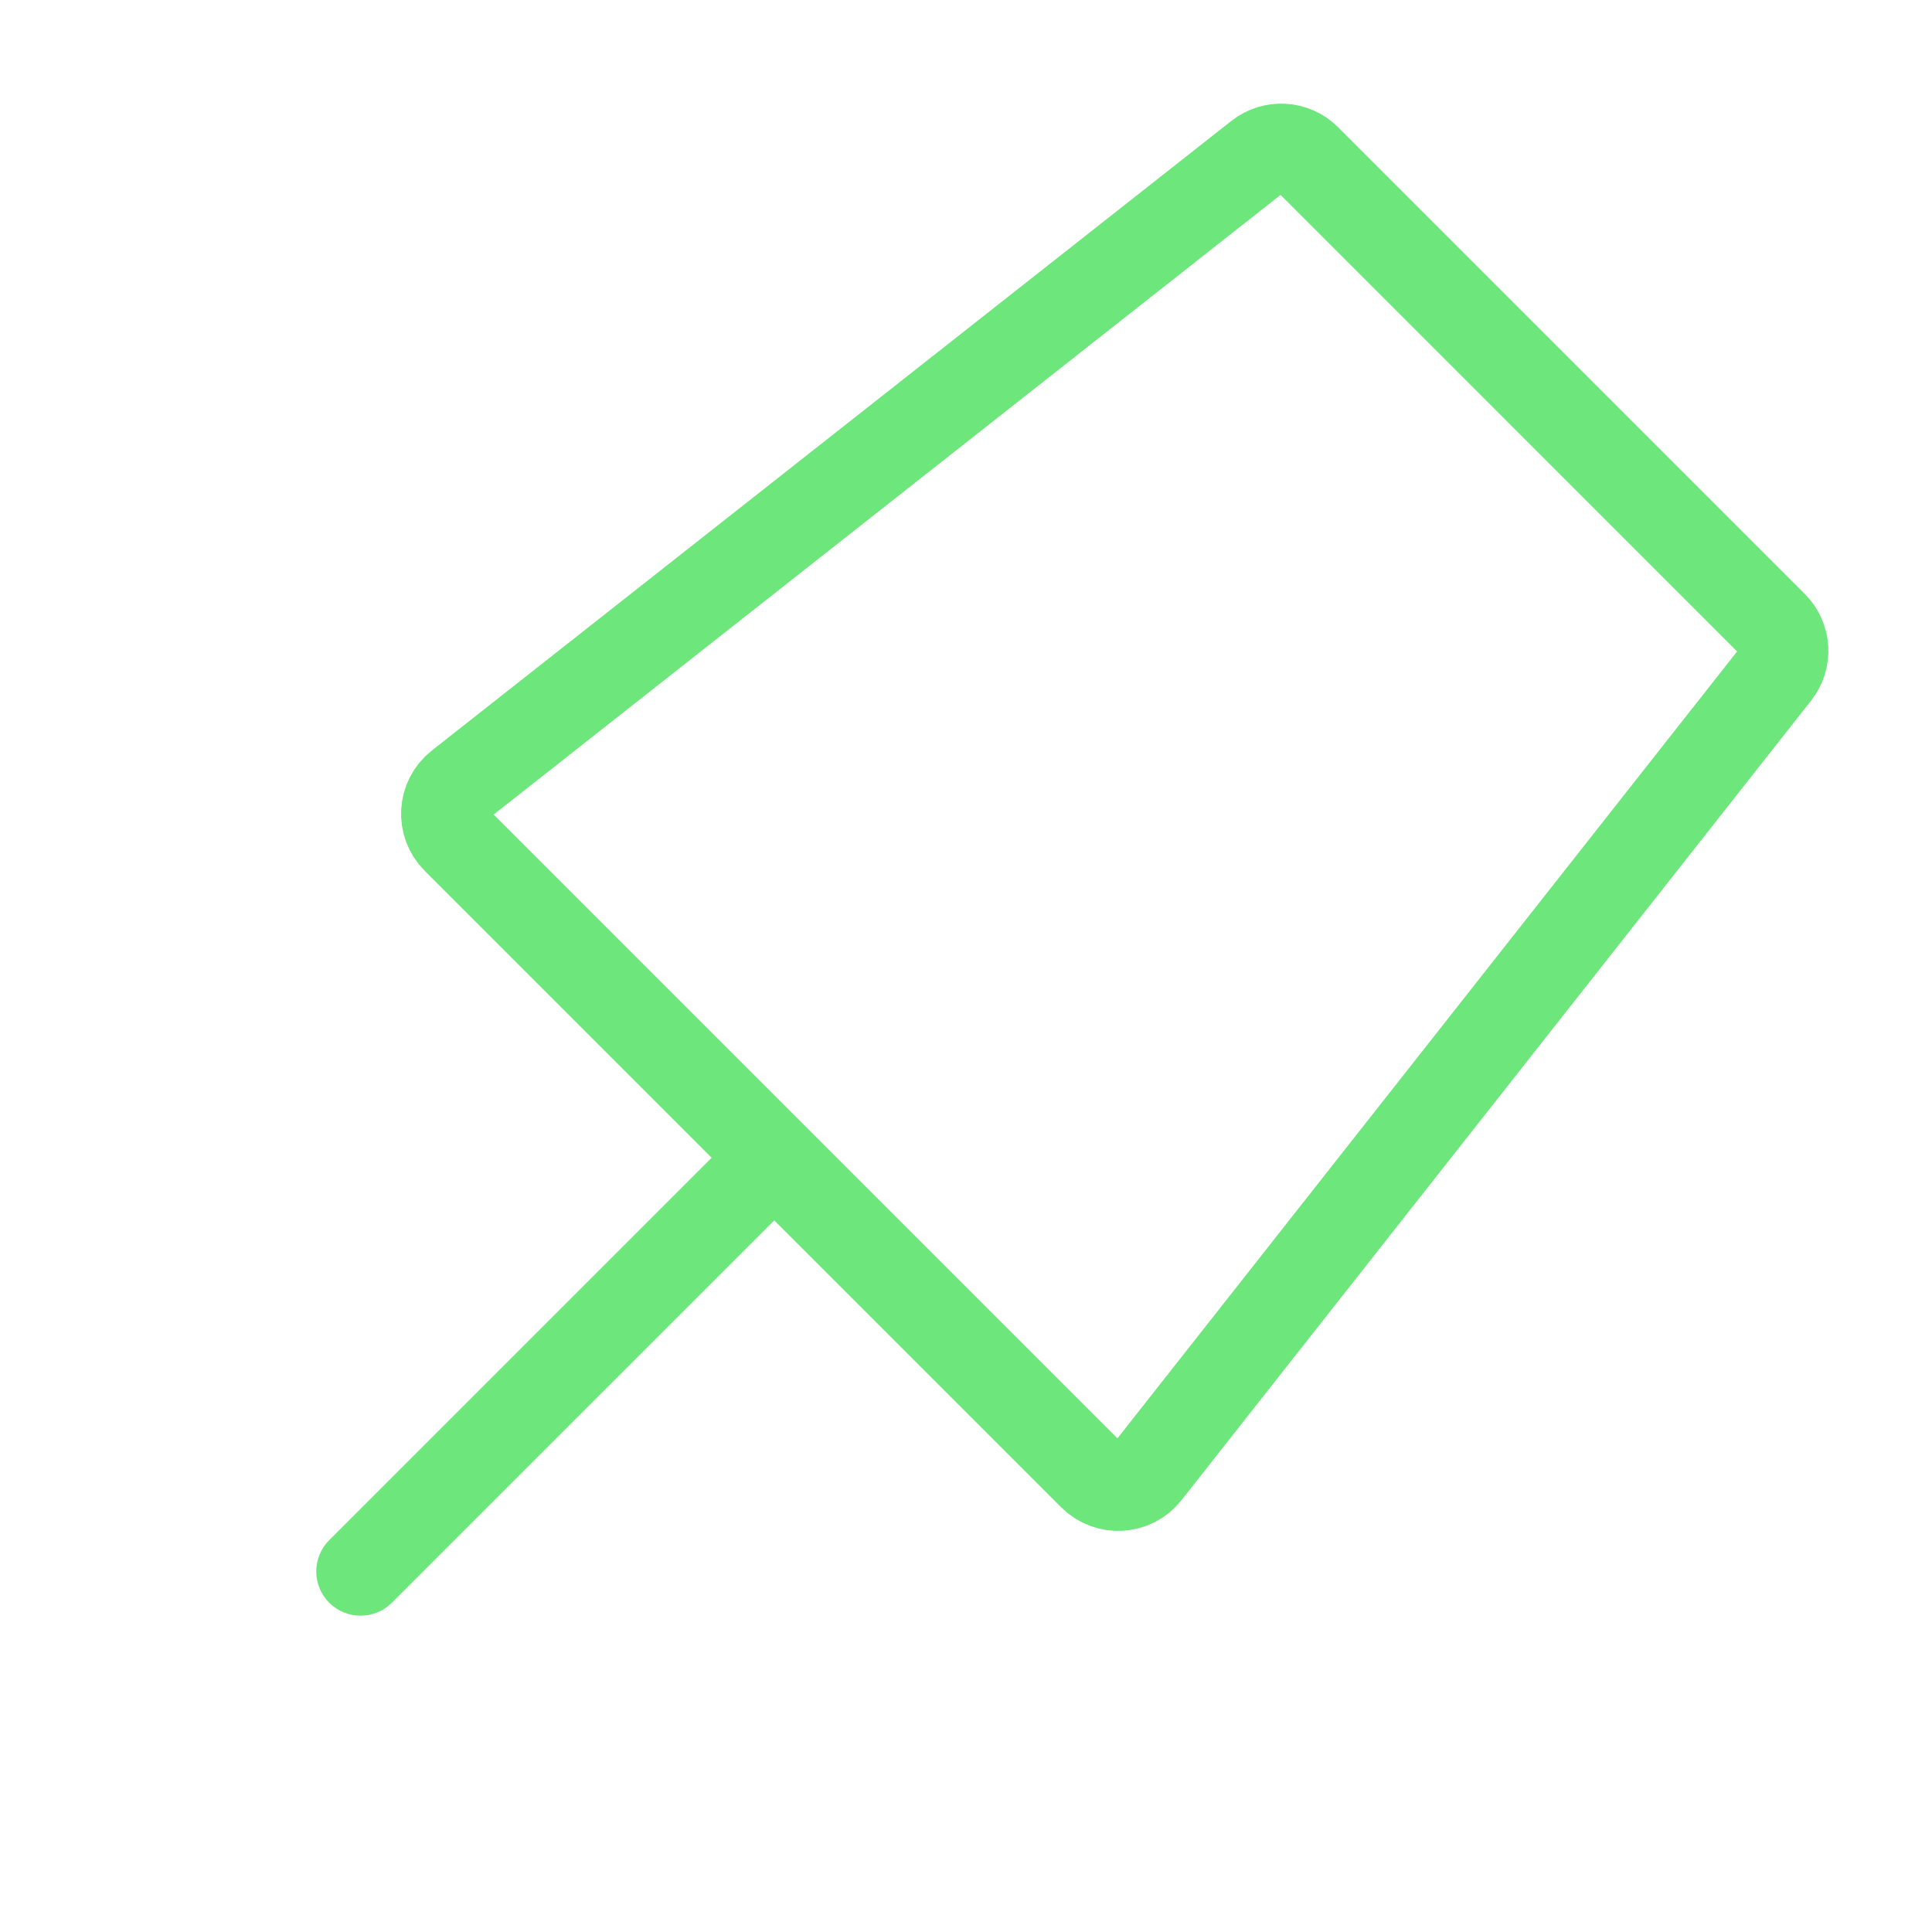 <svg width="24" height="24" viewBox="0 0 24 24" fill="none" xmlns="http://www.w3.org/2000/svg">
<path d="M15.637 1.934C15.816 1.793 16.072 1.808 16.234 1.97L22.031 7.767C22.192 7.928 22.207 8.184 22.066 8.363L14.244 18.296C14.077 18.508 13.763 18.526 13.572 18.336L5.664 10.428C5.474 10.237 5.492 9.923 5.704 9.756L15.637 1.934Z" stroke="#6DE67B" stroke-width="1.1"/>
<path d="M4.09 19.132C3.875 19.347 3.875 19.695 4.09 19.91C4.305 20.124 4.653 20.124 4.868 19.91L4.09 19.132ZM9.236 13.986L4.09 19.132L4.868 19.91L10.014 14.764L9.236 13.986Z" fill="#6DE67B"/>
</svg>
